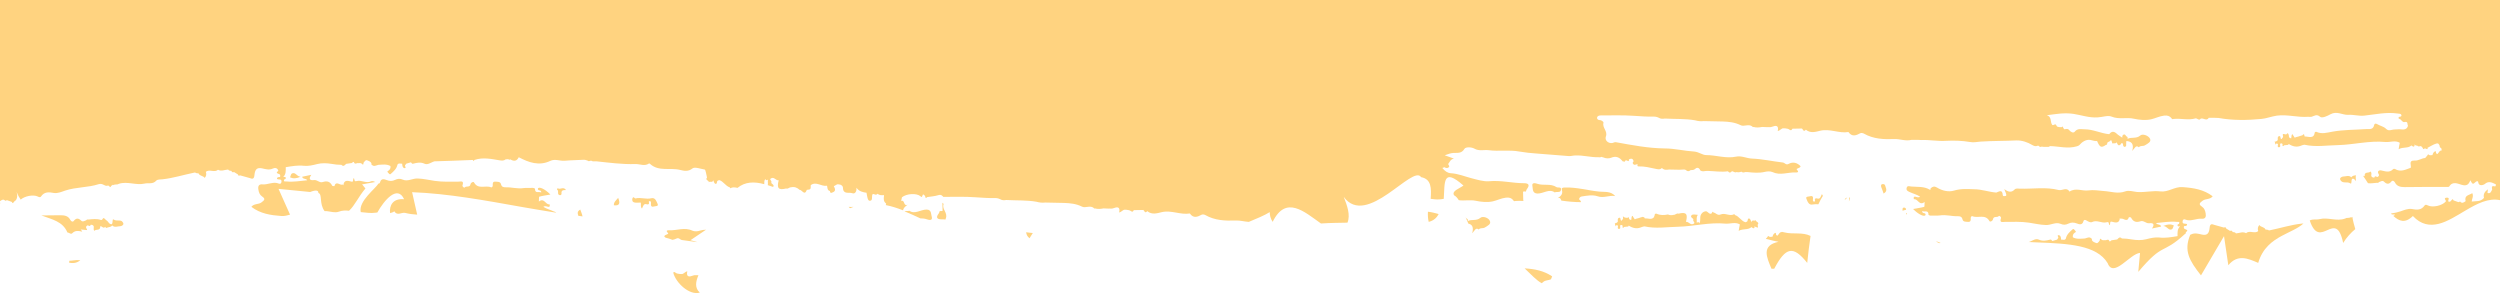 <?xml version="1.0" encoding="utf-8"?>
<!-- Generator: Adobe Illustrator 26.0.2, SVG Export Plug-In . SVG Version: 6.00 Build 0)  -->
<svg version="1.1" id="Layer_1" xmlns="http://www.w3.org/2000/svg" xmlns:xlink="http://www.w3.org/1999/xlink" x="0px" y="0px"
	 viewBox="0 0 1280 150" style="enable-background:new 0 0 1280 150;" xml:space="preserve">
<style type="text/css">
	.st0{fill:#FFD380;}
</style>
<g>
	<path class="st0" d="M527.1,122c0.6-0.9,1.1-1.8,1.7-2.7c-1.1-0.1-2.2-0.2-3.4-0.4C525.5,120,525.9,121,527.1,122z"/>
	<path class="st0" d="M474.4,107.3c-3.1,0-6,2.6-8.8,0.6c-0.9,0.3-1.9,0-2.5,0.3c2.9,1.2,5.6,2.4,8.1,3.6c1.2,0,2.3,0.1,3.4,0.5
		c0.6,0.2,3,1,2.5-1.2C476.6,109.8,477.1,107.3,474.4,107.3z"/>
	<path class="st0" d="M483.1,104.6c0.1-0.2-0.2-0.5-0.6-0.8c0,1.4,0.1,2.8,0.1,4.2c-0.3,0-0.6,0.1-1,0.1c-0.5-0.3-0.5,0-0.6,0.4
		c-0.1,0.2-0.2,0.5-0.3,0.7c-1.5,1.9-1.3,3.1,1.4,3.1c0.7,0,1.4,0,2,0.1c0-0.2,0.1-0.4,0.2-0.7C485.3,108.9,482.2,107.1,483.1,104.6
		z"/>
	<path class="st0" d="M731.5,113.6c2.5-0.6,4.1-2.1,5.1-4c-1.8-0.5-3.6-1-5.5-1.2C731,110.2,731.1,112,731.5,113.6z"/>
	<path class="st0" d="M789.4,145c0.2-0.2,0.5-0.4,0.8-0.7c1.1-0.9,2.6-0.7,3.9-1.3c0.2-0.4,0.4-1,0.6-1.5c-4.3-2.9-9-3.8-14.1-4.1
		C783.9,140.5,786.9,143.8,789.4,145z"/>
	<path class="st0" d="M758,111.5c-2.1,1.8-4.5,0.6-6.5,1.7c0.1-0.6,0.1-1.1-0.6-1.3c-0.2-0.2-0.3-0.4-0.5-0.6c0.5,1,0.9,2.1,1.4,3.2
		c1.9,0.4,2.8,1.7,2,4.8c0,0,0,0,0,0.1c1.3-1.4,1.8-3.1,3.3-1.9c0.8-1,2.1-0.4,3.1-1c1.5-0.9,3.4-1.8,2.6-3.4
		C762.2,111.5,759.2,110.5,758,111.5z"/>
	<path class="st0" d="M434.5,105.9c0.2,0.3,0.5,0.5,0.8,0.7c0.6-0.3,1.1-0.5,1.7-0.7C436.1,106,435.3,106,434.5,105.9z"/>
	<path class="st0" d="M808.5,102.1c0-0.9,0.7-1.4,1.3-1.5c2.7-0.4,5.5-1,8.2-0.1c3.1,1.1,6-0.7,9-0.1c-2.3-2.7-5.5-2-8.2-2.3
		c-5.9-0.6-11.6-2.3-17.6-2.1c-1.5,0-1.8,0.4-1.5,1.3c0.6,2-0.5,3.1-2.2,4.2c1.3-0.6,1.6,0.4,1.9,1.2c3.4,0.5,6.7,0.8,10.1,0.8
		C809.4,103,809.1,102.5,808.5,102.1z"/>
	<path class="st0" d="M799.2,97.3c0.4-1.9-1.5-1-2.3-1.5c-3-2-6.6-0.6-9.8-1.7c-0.6-0.2-3-1-2.5,1.2c0.3,1.3-0.2,3.7,2.6,3.8
		c3.1,0,6-2.6,8.8-0.6C797.3,98,798.9,98.8,799.2,97.3z"/>
	<path class="st0" d="M314.3,105.1c3,0.4,3.3-1.1,2.2-3.8C315.4,102.6,314.2,103.5,314.3,105.1z"/>
	<path class="st0" d="M58.2,112.4c-0.9-0.6-0.2,1.7-1,2.4c-1.4,0.1-1.7-1.4-2.6-1.9c-0.2-0.2-0.4-0.4-0.7-0.6
		c-0.6-0.7-1.1-1-1.5,0.1l-0.2,0c0,0,0,0.2,0,0.2c-0.2,0-0.4,0-0.6,0c-2.1-0.7-4.2-0.4-6.3-0.2c-0.5-0.1-0.9,0-1.2,0.4
		c-0.8,0.2-1.7,1-2.5,0.2c-1.4-1.4-2.6-1.5-3.9,0.2c-0.4,0.5-1.2,0.3-1.7-0.6c-1-2-2.8-2.4-5-2.4c-3.3,0-6.5,0.1-9.8,0.1
		c5.5,2.1,10.9,3,13.3,8.7c0.5,0.1,1,0.3,1.5,0.6c0.2,0.1,0.7,0.1,0.9-0.1c1.6-1.7,3.4-1.3,5.2-0.9c-0.2-0.4-0.5-0.8-0.8-1.1
		c1.1,0.1,2.2,0.2,3.3,0.3c0-0.2-0.1-0.5-0.3-0.8c-0.5-0.7-0.2-1.1,0.3-1.5c0.5-0.5,1.5,1,1.8-0.4l0,0c0.2,0,0.4,0,0.6,0
		c0.2,0.1,0.3,0.1,0.5,0.2c1.2,0.7-0.2,2,0.9,2.9c0,0,0,0,0,0c0.6-1.1,3.1,0.2,2.9-2.3c0.9-0.4,1.5,1.4,2.5,0.3c0,0,0.1-0.1,0.1-0.1
		c0.2,0.6,0.5,0.8,1.1,0.4c0.8-0.3,1.9-0.2,2.4-1.1c1.3,1.3,2.9,0.4,4.3,0.4c0.3,0,2.3-0.6,1.1-2.1
		C61.8,112.2,59.8,113.5,58.2,112.4z"/>
	<path class="st0" d="M278.2,105.9c1-0.7,1.7-0.1,2.5,0c1,0.1,0.8-0.7,0.7-1.3c-2.1,0.4-2.7-3.6-5.5-1.4c0.1-1.2,0-2.4,0.2-2.5
		c1.8-0.5,3.6-0.7,5.7-1.1c-2.8-2.9-6-4.3-6.4-3c-0.1,1.4,1.9,0.3,1.7,2c-1.1-0.8-3.2,0.8-3.2-2c0-0.1-0.7-0.4-1-0.4
		c-1.6,0.1-3.4-0.1-4.8,0.1c-3.2,0.5-6.1-0.5-9.1-0.4c-1.2,0-2.1-0.1-2.5-1.6c-0.3-1.4-1.8-1.2-2.9-1.3c-1.3-0.1-1.4,0.9-1.3,1.9
		c0,0.6-0.4,1.2-0.9,1c-2.8-1.2-6.6,1.3-8.7-2.5c-0.3-0.6-1.6,0-1.8,0.9c-0.3,1.9-2.2,0.7-3,1.7c-0.3,0.3-1.3-0.5-1.1-1.1
		c0.9-2.6-0.9-1.9-2.1-1.9c-4.1,0-8.1,0.2-12.2-0.4c-2.8-0.4-5.6-1.1-8.5-1.2c-2.7-0.2-5.2,1.7-7.7,0.6c-1.5-0.7-2.8-0.5-4,0.1
		c-1.5,0.7-2.7,0.7-4.3,0.1c-1.1-0.4-2.8-1.1-3.4,1.1c-0.2,0.5-0.4,0.8-0.9,0.7c-1.1,2.4-10.3,8.9-9,14.6c2.5,0.2,5.1,0.7,7.6,0.3
		c0.3,0,0.6-0.1,0.9-0.1c3.5-6.3,10.3-14.3,13.7-6.8c-5.8-0.5-7.6,3.2-7.2,7.1c0.7-0.1,1.5-0.4,2.2-0.9c1.5,2.5,3.7,0.4,5.5,0.8
		c2,0.5,4.1,0.8,6.2,0.9L211,98.4c18.5,0.7,37.3,4.2,56.4,7.6c5.8,1,11.6,2,17.4,2.9c-0.4-0.4-1-0.6-1.4-0.7
		C281.8,107.4,279.9,107,278.2,105.9z"/>
	<path class="st0" d="M285.8,96.5c-0.7-0.3-0.6,0.6-0.6,0.6c1.2,0.6-0.2,2.4,1.3,2.8c0.7,0.2,1.1-0.4,1-0.9
		c-0.2-1.6,0.9-1.7,2.3-1.7C288.5,95.4,287,97.1,285.8,96.5z"/>
	<path class="st0" d="M354.5,118.1c-4-1.9-7.9,0-11.9-0.2c-0.5,0-2.1-0.1-0.6,1.4c0.7,0.8-1.7,0.6-1.9,1.8c0.2,0.2,0.4,0.4,0.7,0.6
		c1.2,0.3,2.4,0.6,3.5,1.1c0.6-0.1,1.3-0.3,1.9-0.6c1.4-0.8,2,0.6,3,0.7c2.7,0.3,5.3,0.8,7.9,1.1c-1-0.4-2.2-0.7-3.6-1l8-5.4
		c-1.1,0-2.1,0.2-3.2,0.5C357.2,118.5,355.6,118.6,354.5,118.1z"/>
	<path class="st0" d="M35.5,133.5c0,0.3-0.1,0.7-0.1,1c2.6,0.5,4.4-0.1,5.7-1.3c-0.2,0-0.4,0-0.5,0C38.9,133,37.2,133.5,35.5,133.5z
		"/>
	<path class="st0" d="M333.5,101.5c-2.7,0.7-5.4-0.6-8.1,0.1c-0.5,0.1-1.1-1.4-1.6,0c-0.3,1,0,1.9,1.2,2.1c1,0.2,2,0,3,0
		c0.4,1-0.3,2,0.7,3.1c0.6-1.2,0.8-2.8,2.5-2.2c0.2,0.1,1.1,0.2,1.1-0.6c0-0.4-0.5-1.1,0.5-1c0.6,0.1,0.5,0.6,0.5,1
		c-0.1,1.2,0,2.2,1.6,1.7c0.7-0.2,2.4,0,1.8-1.3C336.1,103.1,335.5,101,333.5,101.5z"/>
	<path class="st0" d="M357.6,140.9c-0.1,0-0.2,0-0.2,0c-0.9,0.1-1.7-0.2-2.6,0.2c-1.8,0.7-3.6,0.9-2.9-2.2c-1.4,0.3-1.9,1.6-3.1,1.4
		c-0.2,0-0.4,0-0.6,0c-0.9-0.1-1.8-0.2-2.5-0.8c-0.5-0.4-0.8-0.2-1,0.1c1.3,5.2,8.3,11.8,13.6,10.2
		C355.6,147.4,356.2,144.2,357.6,140.9z"/>
	<path class="st0" d="M297.1,107.3c-1.8,1-1.3,2.1-1,3.2c0.7,0.1,1.5,0.2,2.2,0.3c0-0.1,0-0.1-0.1-0.2
		C298,109.5,297.5,108.5,297.1,107.3z"/>
	<path class="st0" d="M0,104.6c0.1-0.3,0.1-0.7,0-1.2V104.6z"/>
	<path class="st0" d="M913.7,119c-0.5-0.1-1-0.2-1.4-0.3c0,0,0,0.1,0,0.1c-1.3,0-1.5,1.3-2.3,1.9c-0.2-0.1-0.4-0.3-0.6-0.4
		c-0.1-0.4-0.1-0.7-0.2-1.1c-1.1,0.2-1.4,1.1-1.7,2c-0.4,0-0.8,0.1-1.2,0.1c0,0-0.1-0.1-0.1-0.1l-0.2,0.1c-0.4-0.5-0.8-0.7-1.1,0.1
		c-0.3,0.3-0.5,0.6-0.8,0.9c2.9,0.7,5.2,1.3,6.5,1.5c-8.9,1.9-6.1,7.8-3.6,13.8c0.5,0,0.9,0,1.4,0c5.9-11.2,9.7-12,16.9-3
		c0.5-4.6,1-9.3,1.7-13.8C922.8,118.7,918,120.1,913.7,119z"/>
	<path class="st0" d="M1178.4,114.5c-5.5,0.6-10.8,2.3-16.2,3.4c-0.2,0-0.4,0.1-0.6,0.1c0-0.1-0.1-0.2-0.3-0.3c0,0,0,0,0,0
		c0,0,0,0,0,0c-0.5-0.1-1-0.1-1.4-0.2c-0.5-1.4-2.4-1.1-3.1-2.3c-0.8,0.9-1,1.9-0.6,3.1c-1.8,1.6-4.4-0.6-6.2,1.1c0,0,0,0,0,0
		c-1.7-1-3.4,0-5.2,0.1c-0.4-0.7-1.1-0.6-1.7-0.7c-0.2-0.8-0.7-0.8-1.3-0.6c-0.2-0.1-0.5-0.2-0.7-0.4c-0.4-0.3-0.9-0.6-1.3-0.8
		c-0.1-0.9-0.7-0.6-1.2-0.5c-1.7-0.5-3.3-0.9-5-1.4c-1.7-0.7-2.2-0.2-2.4,2.5c-0.4,2.2-1.5,3-3.8,2.5c-1.8-0.4-3.6-1-5.5-0.1
		c-0.1,0.1-0.3,0.1-0.5,0.2c-3.4,8.2-0.5,13.2,5.5,20.8l11.8-20.1l2.2,14.9c4.8-5.8,10-3.5,15.3-1.2c2.2-7.5,7.1-11.2,12.2-13.9
		c4.1-2.2,8.3-3.8,11-6.3C1179,114.5,1178.7,114.5,1178.4,114.5z"/>
	<path class="st0" d="M1203.8,111.4c-0.2-0.2-0.3-0.3-0.5,0c-0.6,0.1-1.3,0.2-1.9,0.2c-0.2,0.1-0.5,0.2-0.7,0.3
		c-4.3,1.6-8.8-0.8-13.1,0.3c-1.6,0.4-3.5-0.2-5,0.7c5.3,15.9,13.3-6.7,17.1,11.5c1.7-2.8,3.9-5.2,6.2-7.1c-0.6-2.1-1.2-4.3-1.5-6.3
		C1204.2,111.2,1204,111.3,1203.8,111.4z"/>
	<path class="st0" d="M1119.1,118.9c0.9-0.6,1.2-1.1-0.1-1.5c-0.9-0.2-1-0.8-0.8-1.6c0.6-0.2,1.5,0.2,1.6-1
		c-0.8-0.6-2.6,0.3-2.3-1.6c0.3-1.6,1.7-0.6,2.3-0.5c2.6,0.5,4.8-0.9,7.3-0.7c2.1,0.2,2.5-1,2.2-2.7c-0.2-1.4-0.7-2.7-1.9-3.5
		c-2-1.3-1-2,0.3-3c1.5-1.2,3.8-0.5,5.2-2.3c-4.6-3.5-9.8-4.3-15.4-4.7c-4.2-0.3-7.3,2.7-11.4,2.2c-3.9-0.5-7.9,0.6-11.9,0.3
		c-2-0.2-4.2-1-6.1-0.3c-3.7,1.4-7.4,0-11-0.2c-2.6-0.2-5.3-0.7-7.9-0.3c-3.2,0.4-6.5-1.5-9.6,0.6c-1.5-2.5-3.7-0.4-5.5-0.8
		c-6.6-1.7-13.3-0.5-19.9-0.7c-0.9,0-2-0.3-2.7,0.4c-1.5,1.6-3.1,1.5-5.3-0.2c0.5,1.7,1.3,2.5,0.9,3.5c-0.6,0-1.6,0.5-1.7-0.5
		c-0.2-3-1.9-1.7-3.3-1.2c-3.8-0.3-7.5-1.7-11.3-1.7c-3.4-0.1-6.8-0.4-10.4,0.7c-2.7,0.8-6,0.1-8.7-1.6c-1.3-0.8-2.2-0.5-3.2,0.4
		c-0.2,0.2,0.2,1.1-0.5,0.7c-3-1.8-6.3-1.3-9.5-1.6c-0.8-0.1-2-0.6-2.3,0.7c-0.4,1.4,0.9,1.8,1.7,2.2c1.7,0.8,3.6,1.2,5.2,2.3
		c-1,0.7-1.7,0.1-2.5,0c-1-0.1-0.8,0.7-0.7,1.3c2.1-0.4,2.7,3.6,5.5,1.4c-0.1,1.2,0,2.4-0.2,2.5c-1.8,0.5-3.6,0.7-5.7,1.1
		c2.8,2.9,6,4.3,6.4,3c0.1-1.4-1.9-0.3-1.7-2c1.1,0.8,3.2-0.8,3.2,2c0,0.1,0.7,0.4,1,0.4c1.6-0.1,3.4,0.1,4.8-0.1
		c3.2-0.5,6.1,0.5,9.1,0.4c1.2,0,2.1,0.1,2.5,1.6c0.3,1.4,1.8,1.2,2.9,1.3c1.3,0.1,1.4-0.9,1.3-1.9c0-0.6,0.4-1.2,0.9-1
		c2.8,1.2,6.6-1.3,8.7,2.5c0.3,0.6,1.6,0,1.8-0.9c0.3-1.9,2.2-0.7,3-1.7c0.3-0.3,1.3,0.5,1.1,1.1c-0.9,2.6,0.9,1.9,2.1,1.9
		c4.1,0,8.1-0.2,12.2,0.4c2.8,0.4,5.6,1.1,8.5,1.2c2.7,0.2,5.2-1.7,7.7-0.6c1.5,0.7,2.8,0.5,4-0.1c1.5-0.7,2.7-0.7,4.3-0.1
		c1.1,0.4,2.8,1.1,3.4-1.1c0.2-0.8,0.8-0.9,1.6-0.4c0.8,0.5,2.1,1.2,2.8,0.8c2.6-1.3,5,0.8,7.5,0.1c0.5-0.1,1-0.3,1.1,0.5
		c0.2,1.5,0.7,1,0.7,0c0-0.8,0.3-0.9,0.8-0.8c1.9,0.5,3.9,1.1,4.2-1.9c0.1,0.2,0.3,0.5,0.4,0.4c1.3-0.6,3.3,2.2,4.2-0.8
		c0,0,1,0,1.1,0.2c1.1,2.2,2.7,2.6,4.8,1.9c1.7-0.6,2.8,1.2,4.5,1c2.2-0.3,2.9,0.6,1.4,2.7c1.8-0.4,3.3-0.7,4.7-1
		c-0.3-1.4-2-0.7-2.6-1.8c3.6-0.3,7.1-1,10.6-0.6c0.7,0.1,1.8-0.4,1.1,1.1c-0.5,0-0.8,0.3-0.7,0.8c0.2,0.7,0.8,0.3,1.3,0.4l0,0
		c-1.5,1.4-1.3,3.2-1.3,5c-3.1,0.5-6.2,1.1-9.4,0.7c-2.2-0.2-4.4,0.3-6.7,0.9c-2.3,0.6-4.9,0.5-7.3,0.1c-1.7-0.3-3.4-0.5-5.1-0.5
		c-1.1-1.1-1.7-0.2-2.4,0.5c-0.9,0.1-1.8,0.3-2.7,0.4c-0.5-0.1-0.7,0.9-1.3,0.5c-0.4-1.2-1.1-0.7-1.8-0.5c-0.8-0.2-1.6,0.4-2.4-0.5
		c-0.8-0.8-0.6,0.4-0.8,0.8c-0.2,0.2-0.4,0.4-0.5,0.6c-0.2,0.2-0.5,0.4-0.7,0.6c-0.1-0.1-0.3-0.1-0.4,0c-0.9-0.4-1.9-0.6-2.4-1.6
		c0-0.2,0.1-0.4,0.1-0.5c0-0.1-0.1-0.2-0.2-0.2c-1.1-1.2-2.2-0.4-3.4-0.1c-2.1,0.1-4.2,0.5-6.2-0.6c-0.2-1,0.2-1.8,0.9-2.3
		c0.4-0.3,1-0.4,0.4-1c-0.4-0.4-0.9-1.3-1.4-0.8c-1.5,1.3-3.1,2.7-3.5,4.8c-0.6,1-1.6,0.4-2.4,0.5c0-0.3-0.1-0.6-0.1-0.9
		c-0.1-0.8-0.6-1.5-1.3-1.4c-1,0.2,0.4,1.1-0.2,1.6c-0.2,0.2-0.3,0.5-0.5,0.7c-0.8,0.2-1.6,0.5-2.4,0.7c-0.4-0.3-0.5-1-1.2-0.7
		c-1.9,0.5-3.7,0.9-5.7,0c-1.5-0.7-2.9,0.3-4.3,0.9c-0.3,0.1-0.5,0.2-0.8,0.3c-0.2,0-0.4,0-0.6,0c1.5,0.1,3,0.1,4.5,0.2
		c16.5,0.6,30.8,1.4,36.4,10.6c3,8,11.5-4.9,16.6-5.2l-0.9,9.7c13.2-15.6,11.9-8.4,23.9-19.4
		C1119.3,119.5,1119.2,119.2,1119.1,118.9z"/>
	<path class="st0" d="M1112,117.4c0.5-0.2,0.7-1.3,1-2c-1.6-0.7-3.1-0.7-5.4,0.3C1109.8,115.9,1110.2,118.2,1112,117.4z"/>
	<path class="st0" d="M1203.9,90.8c-1.3-1.3-2.9-0.4-4.3-0.4c-0.3,0-2.3,0.6-1.1,2.1c1.2,1.6,3.3,0.3,4.9,1.4c0.9,0.6,0.2-1.7,1-2.4
		c1-0.1,1.4,0.7,1.9,1.3l-0.1-0.7c-0.1-1-0.1-1.8,0-2.4C1205.4,89.9,1204.4,89.9,1203.9,90.8z"/>
	<path class="st0" d="M827.1,114.2c0,0-0.1-0.1-0.1-0.1c0,0.1,0,0.2,0,0.3C827,114.3,827.1,114.3,827.1,114.2z"/>
	<path class="st0" d="M1164.4,72.5c0,0.1,0,0.2,0,0.3c0.1-0.1,0.1-0.1,0.2-0.2C1164.5,72.6,1164.5,72.5,1164.4,72.5z"/>
	<path class="st0" d="M0,0v59.4V103c0.9-0.6,1.7-1.3,2.7-0.2c0.3-0.1,0.6-0.2,0.9-0.3c0.8,0.3,1.6,0.6,2.5,0.9l0,0
		c0.1,0.4,0.3,0.6,0.4,0.6c0.2-0.1,0.3-0.2,0.5-0.4c0.1-0.1,0.1-0.2,0.2-0.3l0.1-0.1c0.2-0.2,0.3-0.4,0.5-0.5c0,0,0.2-0.1,0.2-0.1
		c0,0,0,0,0.1,0c0.7-1.1,1-2.4,0.4-4.3c0.6,1.5,1.3,2.8,2.1,3.9c2-1.8,6.4-2.7,8.7-1.6c0.6,0.3,1.3,0.6,1.7,0c1.7-2.5,4-2.3,6.6-1.8
		c1.9,0.3,4-0.6,5.7-1.2c5.7-1.9,11.7-1.5,17.2-3.3c2.3-0.7,3.1,1.4,4.8,0.7c0.2,0.1,0.4,0.1,0.6,0.2l0,0c0.3,0.8,0.7,0.8,1,0
		c0.3-0.2,0.6-0.4,0.9-0.6c0.2,0.2,0.3,0.3,0.5,0c0.6-0.1,1.3-0.2,1.9-0.2c0.2-0.1,0.5-0.2,0.7-0.3C65.2,92.7,69.7,95,74,94
		c2-0.5,4.2,0.5,6-1.5c0.6-0.7,2.1-0.6,3.2-0.7c5.5-0.6,10.8-2.3,16.2-3.4c0.2,0,0.4-0.1,0.6-0.1c0,0.1,0.1,0.2,0.3,0.3c0,0,0,0,0,0
		c0,0,0,0,0,0c0.5,0.1,1,0.1,1.4,0.2c0.5,1.4,2.4,1.1,3.1,2.3c0.8-0.9,1-1.9,0.6-3.1c1.8-1.6,4.4,0.6,6.2-1.1c0,0,0,0,0,0
		c1.7,1,3.4,0,5.2-0.1c0.4,0.7,1.1,0.6,1.7,0.7c0.2,0.8,0.7,0.8,1.3,0.6c0.2,0.1,0.5,0.2,0.7,0.4c0.4,0.3,0.9,0.6,1.3,0.8
		c0.1,0.9,0.7,0.6,1.2,0.5c1.7,0.5,3.3,0.9,5,1.4c1.7,0.7,2.2,0.2,2.4-2.5c0.4-2.2,1.5-3,3.8-2.5c1.8,0.4,3.6,1,5.5,0.1
		c0.8-0.4,2.4-0.6,2.8,1.2c-0.9,0.6-1.2,1.1,0.1,1.5c0.9,0.2,1,0.8,0.8,1.6c-0.6,0.2-1.5-0.2-1.6,1c0.8,0.6,2.6-0.3,2.3,1.6
		c-0.3,1.6-1.7,0.6-2.3,0.5c-2.6-0.5-4.8,0.9-7.3,0.7c-2.1-0.2-2.5,1-2.2,2.7c0.2,1.4,0.7,2.7,1.9,3.5c2,1.3,1,2-0.3,3
		c-1.5,1.2-3.8,0.5-5.2,2.3c4.6,3.5,9.8,4.3,15.4,4.7c1.6,0.1,3-0.3,4.4-0.7l-5.9-13.2l16.2,1.6c3.3-1.3,4.3-0.7,4.2,0.5
		c2.2,0.6,0.3,5.5,3.2,9.3c0.4,0,0.7,0,1.1,0c2,0.2,4.2,1,6.1,0.3c1.8-0.7,3.6-0.7,5.3-0.5c3-2.7,4.8-7.2,8.4-11.4l-1.7-2.1l6.7-1.2
		c-0.7-0.4-1.5-0.6-2-0.4c-2.6,1.3-5-0.8-7.5-0.1c-0.5,0.1-1,0.3-1.1-0.5c-0.2-1.5-0.7-1-0.7,0c0,0.8-0.3,0.9-0.8,0.8
		c-1.9-0.5-3.9-1.1-4.2,1.9c-0.1-0.2-0.3-0.5-0.4-0.4c-1.3,0.6-3.3-2.2-4.2,0.8c0,0-1,0-1.1-0.2c-1.1-2.2-2.7-2.6-4.8-1.9
		c-1.7,0.6-2.8-1.2-4.5-1c-2.2,0.3-2.9-0.6-1.4-2.7c-1.8,0.4-3.3,0.7-4.7,1c0.3,1.4,2,0.7,2.6,1.8c-3.6,0.3-7.1,1-10.6,0.6
		c-0.7-0.1-1.8,0.4-1.1-1.1c0.5,0,0.8-0.3,0.7-0.8c-0.2-0.7-0.8-0.3-1.3-0.4l0,0c1.5-1.4,1.3-3.2,1.3-5c3.1-0.5,6.2-1.1,9.4-0.7
		c2.2,0.2,4.4-0.3,6.7-0.9c2.3-0.6,4.9-0.5,7.3-0.1c1.7,0.3,3.4,0.5,5.1,0.5c1.1,1.1,1.7,0.2,2.4-0.5c0.9-0.1,1.8-0.3,2.7-0.4
		c0.5,0.1,0.7-0.9,1.3-0.5c0.4,1.2,1.1,0.7,1.8,0.5c0.8,0.2,1.6-0.4,2.4,0.5c0.8,0.8,0.6-0.4,0.8-0.8c0.2-0.2,0.4-0.4,0.5-0.6
		c0.2-0.2,0.5-0.4,0.7-0.6c0.1,0.1,0.3,0.1,0.4,0c0.9,0.4,1.9,0.6,2.4,1.6c0,0.2-0.1,0.4-0.1,0.5c0,0.1,0.1,0.2,0.2,0.2
		c1.1,1.2,2.2,0.4,3.4,0.1c2.1-0.1,4.2-0.5,6.2,0.6c0.2,1-0.2,1.8-0.9,2.3c-0.4,0.3-1,0.4-0.4,1c0.4,0.4,0.9,1.3,1.4,0.8
		c1.5-1.3,3.1-2.7,3.5-4.8c0.6-1,1.6-0.4,2.4-0.5c0,0.3,0.1,0.6,0.1,0.9c0.1,0.8,0.6,1.5,1.3,1.4c1-0.2-0.4-1.1,0.2-1.6
		c0.2-0.2,0.3-0.5,0.5-0.7c0.8-0.2,1.6-0.5,2.4-0.7c0.4,0.3,0.5,1,1.2,0.7c1.9-0.5,3.7-0.9,5.7,0c1.5,0.7,2.9-0.3,4.3-0.9
		c0.3-0.1,0.5-0.2,0.8-0.3c6.6-0.2,13.1-0.4,19.7-0.7c0.2,0.6,0.5,0.7,0.8,0c4.4-1.5,8.7-0.5,13,0.2c1.2,0.2,2.1,0.2,3-0.5
		c0.4,0,0.8-0.1,1.2-0.1c0.4,0.2,0.8,0.4,1.2,0.1c1.8,1.1,3.3,1,4.3-1.1c5.1,2.7,10.4,4.6,16.1,1.9c2.5-1.2,4.9,0.1,7.4-0.1
		c3.3-0.3,6.6-0.3,9.9-0.5c0.7,0,1.4,0.3,2,0.5c0.6,0.6,1.2-0.2,1.8,0c0,0,0,0,0,0c0.2,0.1,0.5,0.2,0.7,0.3c0.2,0,0.4,0,0.6,0
		c0.4,0,0.9,0,1.3,0c6.6,0.7,13.2,1.6,19.9,1.4c2.3-0.1,4.7,1.3,7-0.3c0.1-0.1,0.4,0.1,0.5,0.2c4.5,4.1,10.3,1.8,15.4,3.1
		c2,0.5,4.2,1,6.4-0.8c1.2-0.9,4.1,0.3,6.2,0.6c0.5,0.1,0.8,2.6,1.2,4.1c-1.2,1.4,1.1,1.4,0.9,2.4c0.6-0.7,2.1,0.5,2.2-1.1
		c0.4,0.7,0.6,1.7,1.1,1.9c1.2,0.3,0.6-1.3,1.3-1.6c0.2-0.1,0.4-0.2,0.7-0.3c2.2,0.6,3.2,3,5.4,3.7c0.1,0,0.2,0.3,0.3,0.5
		c1.2-0.7,2.4-0.5,3.7-0.2c3.9-3.2,8.6-3.3,13.7-1.9c0-0.9-0.1-1.9,0.6-2.7c0.2,1.1,0.8,0.5,1.3,0.4c-0.2,0.9,0.1,1.9-0.1,2.8
		c0.9,0.3,1.8,0.6,2.7,0.9c0,0,0.1,0,0.1-0.1c0.8-1-1.2-1.6-1-2.1c0.4-0.9-0.7-1.2-0.5-1.9c1.8-1.6,2.8,1,4.3,0.7
		c-1.1,4.1-0.1,5.2,3.8,4.2c1,0.4,1.6-0.7,2.5-0.6c1.7-0.4,3.1,0.1,4.4,1.3c1.2-0.1,2.5,3.3,3.7,0c2-0.2,2-0.2,2-2.4
		c2.8-2.1,5.4,0.8,8.2,0.3c0.5-0.1-0.1,2.4,1.6,2.7c0.1,1,0.5,1.2,1.4,0.7c1.9-0.7,1.2-2,0.6-3.2c0.9-0.2,1.4-1.2,2.5-0.9
		c1.2,0,2.2,0.8,2.2,1.8c0.1,3.5,3.1,2.1,4.7,2.7c1.5,0.6,2.4-0.9,2.2-2.8c1.4,2,3.3,2.3,5.2,2.6c0,0.1,0,0.2,0,0.3
		c0.3,1.4,0.5,3.7,1.5,3.8c2.1,0.1,0.7-2.5,1.7-3.5c0.8,0,1.6,0.9,2.4-0.1c0.9,0.8,2,0.8,3.2,0.7c0.1,0.1,0.2,0.2,0.1,0.4
		c-0.2,1.5-0.3,2.9,1.1,3.9c0,0.3-0.1,0.6-0.2,0.8c3.1,0.6,6.1,1.6,8.9,2.7c0.1-1.2,1.1-2,2.3-2.9c-2.3,1-1.3-2.7-3.3-1.9
		c0.1-0.6,0.3-1.3,0.4-1.9c2.4-1.9,7.3-2.2,9.4-0.6c1.3,1.6,0.8-1.5,1.8-0.7l0,0c0.2,0.2,0.4,0.4,0.6,0.6c0.1,0.2,0.1,0.4,0.2,0.6
		c0.3,1.2,0.7-0.1,1,0c1.9-0.3,3.8-0.4,5.7-1c1.2-0.4,1.7,0.1,2.4,0.8c0,0,0,0,0,0.1c5.5,0,11.1-0.2,16.5,0.2
		c3.4,0.2,6.7,0.5,10.1,0.4c1,0,1.8,0.2,2.6,0.6c1,0.6,2,0.6,3.1,0.4c5.2,0.3,10.4,0,15.5,0.9c1.4,0.4,2.9,0.6,4.4,0.4
		c3.2,0.1,6.4,0.1,9.6,0.2c3.2,0.1,6.3,0.4,9.3,1.9c1.7,0.9,4-0.8,5.9,0.6c0.2,0.3,0.4,0.5,0.7,0.3c1.4,0.4,2.9,0.3,4.4,0
		c0.8,0,1.7,0.1,2.5,0.1c0.9-0.1,1.7,0.2,2.6-0.2c1.8-0.7,3.6-0.9,2.9,2.2c1.4-0.3,1.9-1.6,3.1-1.4c0.2,0,0.4,0,0.6,0
		c0.9,0.1,1.8,0.2,2.5,0.8c0.8,0.5,1-0.1,1.3-0.6c1.6,0,3.2-0.1,4.9-0.1c0.6,0.5,0.8,2,2,0.6c2.4,2,5,1.1,7.5,0.5
		c4.9-1.1,9.5,1.5,14.3,0.7c1.8,2.6,3.9,1.8,6.1,0.6c0.4-0.2,1.3-0.1,1.8,0.2c4.9,2.8,10.2,3,15.6,2.8c2.3-0.1,4.5,0.6,6.7,0.7
		c4.1-1.7,8-3.3,10.7-5c0,1.6,0.4,3.3,1.5,5c6.8-13.9,16.3-5.1,24.7,0.8c0.2,0,0.3,0,0.5,0c4.4-0.3,8.8-0.3,13.1-0.4
		c1.6-3.9-0.1-8.6-1.9-13.2c11.7,16.1,35.4-16.9,39.6-10.1c5.3,1,5.3,5.7,4.9,11.1c1.5,0.2,2.9,0.4,4.4,0.3c0.7,0,1.5-0.2,2.3-0.3
		c0.6-8.3-0.7-16.3,10.1-6.8c-2.2,1.6-6.2,2.8-4.8,5c0.8,0.4,1.6,1.2,2.4,2.5c2.9,0.4,5.8-0.3,8.7,0.3c2.8,0.6,5.9,0.9,8.7,0.3
		c2.2-0.5,4.3-1.6,6.7-1.9c1.9-0.2,2.8,0.2,3.8,1.3c0.2,0.7,0.6,0.5,1.1,0.4c1.4-0.1,2.7-0.1,4.1,0c0-0.1,0-0.3-0.1-0.4
		c0-1.5-0.1-2.9-0.1-4.4c0.3,0,0.6-0.1,1-0.1c0.5,0.3,0.5,0,0.6-0.4c0.1-0.2,0.2-0.5,0.3-0.7c1.5-1.9,1.3-3.1-1.4-3.1
		c-6,0-11.8-1.6-18-1c-2.8,0.2-6-0.8-9.1-1.6c-3.4-0.9-6.7-2.3-10.3-2.5c-1.8-0.1-3-1.1-4.1-2.3c-0.7-0.7,0.5-0.5,0.7-0.8
		c0.7,0.4,1.4,0.7,2.2,0.1c0.8-0.7-0.3-1.2-0.2-1.8c0.8-0.9,1-2.3,2.9-2.7c-1.7-0.6-2.9-1-4.7-1.7c1.9-0.7,3.1-1.1,4.5-1.2
		c2.1-0.1,4.1,0.4,5.6-2.1c0.7-1.1,3.7-0.9,5.1-0.1c2.4,1.4,4.9,0.5,7.3,0.8c5.2,0.7,10.5-0.3,15.8,0.7c2.8,0.5,5.8,0.8,8.7,1
		c5.5,0.4,10.9,0.9,16.4,1.3c1.3,0.1,2.3-0.3,3.4-0.3c4-0.2,7.9,1,11.9,0.9c0.5,0,1,0.2,1.4-0.2c0.4,0.1,0.7,0.2,1.1,0.3
		c1.3,0.6,2.9,0.6,3.9,0.2c2.6-1.1,4.4-0.3,6,1.8c0.4-0.1,1.2,0.7,1.3-0.4c0.3,0,0.5-0.1,0.8-0.1c0.8,0.6,1.2,0.6,1.1-0.5
		c1.2-0.6,2.1-0.5,2.4,1c-0.2,0.3-0.4,0.5-0.5,0.8c0.5,1.5,1.6,0.9,2.5,0.6c0.1,0.4-0.4,1.2,0.6,1.2c2.9-0.1,5.7,0.6,8.5,1.2
		c1,0.2,2.4,0.7,3.4-0.4c1,1.1,2.3,1,3.6,0.8c1.7,0,3.3,0.1,5,0.1c0.2,0,0.4,0,0.6,0c0.6,0,1.2-0.1,1.8-0.1c0.2,0,0.4,0,0.6,0
		c0.2,0.1,0.4,0.1,0.6,0.2c0.8,0.8,1.6,0.9,2.5,0.1c0.8,0,1.6,0,2.3-0.6c0.9-0.9,1.8-0.7,2.5,0.3c0,0,0,0,0,0l-0.1,0.2
		c0,0,0.1,0.1,0.1,0.1c1.2,1.1,2.6,0.3,3.9,0.4c3.5,0.1,7,0.7,10.4,0.2c0.7,0.9,1.4,0.8,2,0c0.8-0.1,1.4,0.9,2.4,0.4
		c0.9,0.2,1.7,0.1,2.5-0.2c0.6,0.5,1.2,0.5,1.9,0.2c0.4,0,0.8,0,1.2,0c3,0.3,5.9,0.6,8.9-0.1c1.2-0.3,2.8-0.4,3.9,0.1
		c4,1.9,7.9,0,11.9,0.2c0.5,0,2.1,0.1,0.6-1.4c-0.7-0.8,1.7-0.6,1.9-1.8c-1.7-1.8-3.9-2.4-6.1-1.2c-1.4,0.8-2-0.6-3-0.7
		c-5.3-0.6-10.5-1.8-15.7-2c-2.8-0.1-5.5-1.6-8.2-1c-5.2,1.1-10.2-0.8-15.4-0.8c-1.8,0-3.7-1.6-6-1.8c-5.1-0.3-10.1-1.6-15.2-1.6
		c-8.5-0.1-16.7-1.7-25-3.2c-0.6-0.1-1.2,0.3-1.7,0.4c-2.1,0.4-4.1-1.3-3.4-3.3c1.1-2.8-2-4.5-1.2-7.1c0.1-0.3-0.9-1.3-1.9-1.3
		c-0.7,0-1.5-0.4-1.4-1.3c0.2-0.9,1.1-1.1,1.9-1.1c5.7,0,11.3-0.2,17,0.2c3.4,0.2,6.7,0.5,10.1,0.4c1,0,1.8,0.2,2.6,0.6
		c1,0.6,2,0.6,3.1,0.4c5.2,0.3,10.4,0,15.5,0.9c1.4,0.4,2.9,0.6,4.4,0.4c3.2,0.1,6.4,0.1,9.6,0.2c3.2,0.1,6.3,0.4,9.3,1.9
		c1.7,0.9,4-0.8,5.9,0.6c0.2,0.3,0.4,0.5,0.7,0.3c1.4,0.4,2.9,0.3,4.4,0c0.8,0,1.7,0.1,2.5,0.1c0.9-0.1,1.7,0.2,2.6-0.2
		c1.8-0.7,3.6-0.9,2.9,2.2c1.4-0.3,1.9-1.6,3.1-1.4c0.2,0,0.4,0,0.6,0c0.9,0.1,1.8,0.2,2.5,0.8c0.8,0.5,1-0.1,1.3-0.6
		c1.6,0,3.2-0.1,4.9-0.1c0.6,0.5,0.8,2,2,0.6c2.4,2,5,1.1,7.5,0.5c4.9-1.1,9.5,1.5,14.3,0.7c1.8,2.6,3.9,1.8,6.1,0.6
		c0.4-0.2,1.3-0.1,1.8,0.2c4.9,2.8,10.2,3,15.6,2.8c3-0.1,5.8,1.2,8.8,0.4c0.4,0,0.8,0,1.3,0c0.6,0,1.2,0,1.8,0
		c0.6,0,1.3,0.1,1.9,0.1c4.2-0.2,8.4,0.7,12.7,0.4c4-0.2,8.2-0.1,12.2,0.6c2,0.4,3.6-0.1,5.4-0.2c6.1-0.4,12.3-0.3,18.4-0.6
		c2.7-0.1,5.8,0.9,8.2,2.4c1.1,0.6,1.8,0.7,2.7,0.3c0.2,0,0.5,0.1,0.7,0.1c0,0,0,0,0,0c0.2,0.8,0.7,0.5,1.2,0.4c0.4,0,0.8,0,1.2,0.1
		c0.2,0,0.4,0,0.7,0c0.6,0,1.2,0,1.8,0c0.2-0.1,0.5-0.2,0.7-0.4c4.6,0.1,9.1,1.5,13.8,0.1c0.9-0.3,1.2-0.5,1.8-1.2
		c1.4-1.5,3.6-2.6,5.7-1.9c1,0.3,1.9,0.5,2.8,0.4c1.4,3.3,2.2,3.6,4.5,2c0.7,0,0.7-0.5,0.7-1c0.4-0.8,1.6-0.6,1.8-1.5
		c0.6,0.2,0.4,0.8,0.7,1.2c-0.1,0.4,0,0.6,0.5,0.5c0.4,0,0.8,0,1.3-0.1c0.2-0.1,0.4-0.3,0.6-0.4c0.6,2,1.5,1.9,2.5,0.3
		c0.2,0.1,0.4,0.2,0.6,0.3c0,0.2,0.1,0.4,0.1,0.6c0,0.7,0.4,1.1,0.9,1.1c0.3,0,0.9-0.5,0.7-1.1c0-0.6,0-1.3,0.1-1.9
		c2.6,0.2,4,1.4,3,5.1c1.4-1.5,1.8-3.2,3.4-1.9c0.8-1,2.1-0.4,3.1-1c1.5-0.9,3.4-1.8,2.6-3.4c-0.8-1.6-3.8-2.7-5-1.6
		c-2.1,1.8-4.5,0.6-6.5,1.7c0.1-0.6,0.1-1.1-0.6-1.3c-0.4-0.4-0.6-1.2-1.4-0.9c-0.7,0.3-0.7,0.9-0.7,1.6c-0.7-0.5-1.5-1-2.2-1.5
		c-1.4-1.3-2.8-2.5-4.5-0.3c-4.3-0.4-8.2-2.5-12.6-2.5c-1.7,0-3.6-0.6-5,1.2c-0.8,1-2.2,0-2.7-0.6c-0.9-1.2-1.8-0.7-2.7-0.6
		c-0.2-0.2-0.4-0.5-0.5-0.7c-0.1-0.3-0.2-0.5-0.3-0.8c-0.1,0.1-0.2,0.2-0.4,0.4c-0.4,0-0.9,0-1.3,0c-0.5-0.2-1.2,0-1.5-0.8
		c-0.5-1.5-1.6,0.3-2.2-0.4c-1.1-1.5-0.1-4.1-2.7-4.9c4.6-0.6,8.8-1.4,13.6-0.7c4,0.6,8,2.1,12.4,1.8c2.4-0.1,5.3-1.2,7.1-0.4
		c3.9,1.6,7.7,0.2,11.5,1.1c2.8,0.6,5.9,0.9,8.7,0.3c2.2-0.5,4.3-1.6,6.7-1.9c1.9-0.2,2.8,0.2,3.8,1.3c0.2,0.7,0.6,0.5,1.1,0.4
		c3.7-0.4,7.5,0.8,11.3-0.3c0.3-0.1,0.7,0.3,1.1,0.4c0.5,0.3,1,0.4,1.4-0.2c1.3-0.7,3.1,1.5,4.2-0.5c0.4,0,0.8,0,1.3,0
		c0.4,0,0.8,0,1.2,0c0.8,0,1.7,0.1,2.5,0.1c7.3,1.3,14.7,1.2,21.9,0.5c2.5-0.2,5.2-1.3,8-1.7c5.4-0.7,10.6,1,15.9,0.6
		c0.6,0,1.2,0.1,1.8,0c1.4-0.4,2.6-1.6,4.4,0c1,0.9,3.9-0.5,5.3-1.3c3.3-1.8,6,0.4,9,0.3c2.8-0.2,5.4,0.7,8.3,0.4
		c5.6-0.6,11.2-1.9,16.9-1.1c0.8,0.1,1.9,0,2.1,0.8c0.3,1-1,0.7-1.3,1.1c-0.6,0.7,0.4,0.9,0.8,1.1c0.6,0.6,1.3,1.6,2.1,1.4
		c2-0.5,1.3,1.2,1.8,1.9c-0.8,2.8-3.4,1.6-5,1.8c-1,0.1-2.2,0-3.3,0.3c-0.9,0.2-1.9,0.5-3-0.6c-1.2-1.2-3.2-1.5-4.6-2.4
		c-0.8-0.5-1.3,0-1.4,0.4c-0.5,2.7-2.5,2.1-4.3,2.2c-5.7,0.4-11.4,0.3-17,1.3c-2.9,0.5-5.5,1.4-8.3,0.1c-0.2-0.1-0.8,0.1-0.8,0.2
		c-0.5,3.7-3.2,2.1-5.2,2.2c-0.3-0.4,0-2-1.2-0.6c-0.5,0.1-0.9,0.2-1.4,0.4c-0.2,0.1-0.4,0.1-0.6,0.2c-0.4,0.1-0.8,0.2-1.2,0.3
		c-0.2,0.1-0.5,0.2-0.7,0.3c-0.3-0.4-0.5-0.8-0.8-1.2c-0.3-0.8-0.6-0.7-0.8,0c-0.1,0.5-0.1,1-0.2,1.5c-0.9,0-1.2-0.5-1.2-1.3
		c0-0.6-0.6-1.8-1-1c-0.5,1.1-2.7-1.1-2,1.2c0.2,0.8-0.6,1-0.7,1.5l0,0c-1,0-0.2-1.8-1.3-1.5c-1,0.3-0.6,1.3-0.7,2.1
		c-0.5,0.3-0.8,0.8-1.5,0.7c0.1,0.6,0.2,1.2,0.4,1.7c0-0.8,0.5-0.8,1.2-0.5c0.1,0.6-0.5,1.7,0.5,1.7c1,0,0.6-1,0.6-1.7
		c0,0,0-0.1,0-0.1c0.5-0.2,0.9-0.4,1.3,0.2c-0.1,0.2-0.1,0.4,0,0.5c0,0.1-0.1,0.4-0.1,0.4c0.4,0.2,0.7,0.1,0.8-0.3
		c0.6-0.1,1.2-0.1,1.8-0.2c0.4,0.1,0.5-0.2,0.6-0.5c2,1.3,4.1,1.8,6.3,0.9c0.2-0.1,0.4-0.2,0.5-0.2c0.2-0.1,0.4-0.1,0.7-0.2
		c0.2,0,0.4-0.1,0.6-0.1c5.7,1.3,11.4,0.3,17.1,0.2c8.1-0.2,16.2-2.4,24.3-1.6c2.5,0.2,5.1-1,7.4,0.4c-0.2,1-0.4,1.9-0.6,3.3
		c2.3-1.3,4.7-0.3,6.5-1.9c0,0,0,0,0,0l0.1,0c0,0,0,0,0,0c0.9,0.8,1.6,0.9,1.6-0.6l0.1,0.1c0.2,0.6,0.8,0.5,1.3,0.6
		c0.6,0.8,1.4,0,2,0.3c0.3,0.3,0.5,0.6,0.8,0.9c0,0.8,0.3,0.6,0.7,0.3c0.2,0,0.5,0,0.7-0.1c0.4,0.3,0.8,0.5,1.3,0.2
		c-0.2-0.1-0.4-0.2-0.5-0.4c1.6-0.8,3-1.8,4.7-2.3c1.2-0.3,1.3,0.4,1.7,1.1c0,0.6,0.1,1,0.8,1.2c0.1,0.4,0.2,0.8,0.3,1.2
		c-1.3,0-1.5,1.3-2.3,1.9c-0.2-0.1-0.4-0.3-0.6-0.4c-0.1-0.4-0.1-0.7-0.2-1.1c-1.1,0.2-1.4,1.1-1.7,2c-0.4,0-0.8,0.1-1.2,0.1
		l-0.1-0.1l-0.2,0.1c-0.4-0.5-0.8-0.7-1.1,0.1c-0.4,0.4-0.7,0.8-1.1,1.3c-1.9,0.1-3.5,1.5-5.5,1.3c-3.2-0.1-1.5,2.4-1.9,3.7
		c-2.6,0.9-5.2,2.4-8.1,0.6c-0.2-0.1-0.7-0.1-0.9,0.1c-2,2.1-4.2,1-6.4,0.6c-0.8-0.1-1.9,0.5-1.1,1.8c0.5,0.7,0.2,1.1-0.3,1.5
		c-0.5,0.5-1.5-1-1.8,0.4l0,0c-0.2,0-0.4,0-0.6,0c-0.2-0.1-0.3-0.1-0.5-0.2c-1.2-0.7,0.3-2-1-2.9c-0.6,1.1-3.1-0.2-2.9,2.3
		c-0.3,0.2-0.6,0-0.9-0.2c0.8,1,1.6,2.4,2.6,3.9c1.5,0.2,3-0.1,4.5-0.2c0.5,0.1,0.9,0,1.2-0.4c0.8-0.2,1.7-1,2.5-0.2
		c1.4,1.4,2.6,1.5,3.9-0.2c0.4-0.5,1.2-0.3,1.7,0.6c1,2,2.8,2.4,5,2.4c7.1-0.1,14.2-0.1,21.3-0.1c0.5,0,1.3,0.1,1.5-0.2
		c1.7-2.9,4.5-1.4,6.3-0.9c2.6,0.8,3.7-0.1,4.5-2.3c1.2,2.2,1.3,2.2,2.8,0.8c0.5-0.5,1.2-0.3,1.2-0.1c0.2,2.8,2.9,1.6,3.3,1.3
		c2.1-1.9,3.9-0.8,5.8,0.1c-0.1,0.4,0.1,1.2-0.7,1c-1.7-0.4-1.4,0.6-1.2,1.6c-0.5,1-0.8,2.3-2.4,1.8c0.1-0.6,0.1-1.2,0.2-1.9
		c-1.6,1.2-2.5,2.5-2,4.4c-1.7,2.1-4.1,1.6-6.3,1.9c0.1-1.4,1.1-2.7,0.3-4.3c-1.6,1.1-4.2,1-3.4,4.1c-0.9,0.6-1.8,1.4-2.8,0.2
		c-0.3,0.1-0.6,0.2-0.9,0.3c-0.8-0.3-1.6-0.6-2.5-0.9l0,0c-0.4-1.1-0.7-0.4-1.1,0l-0.1,0.1c-0.2,0.2-0.3,0.4-0.5,0.5
		c0,0-0.2,0.1-0.2,0.1c-0.2,0-0.5-0.1-0.7-0.1l0,0c-0.5-0.6,1.1-2.1-0.9-2c-2.1,0.2,0.1,1.5-0.5,2c-1.8,2.1-6.7,3.2-9.1,2
		c-0.6-0.3-1.3-0.6-1.7,0c-1.7,2.5-4,2.3-6.6,1.8c-1.9-0.3-4,0.6-5.7,1.2c-1.6,0.5-3.2,0.9-4.9,1.1c0.1,0.2,0.3,0.3,0.4,0.5
		c0.6,0,1.3,0,1.7,0.1c-0.3,0.3-0.6,0.6-1,0.6c3,2.7,6,4.1,10.1,0.1c4.2,4.5,8.7,5.1,13.2,4c4.5-1.1,9.1-4.1,13.7-6.8
		c5.9-3.5,11.8-6.6,17.8-5.3V59.4V44V0H0z"/>
	<path class="st0" d="M149.5,88.8c-0.5,0.2-0.7,1.3-1,2c1.6,0.7,3.1,0.7,5.4-0.3C151.8,90.3,151.4,88,149.5,88.8z"/>
	<path class="st0" d="M926.7,100.5c-0.7,0.2-2.4,0-1.8,1.3c0.5,1.3,1.2,3.4,3.2,2.9c1-0.2,2-0.2,2.9-0.1c0.7-1.6,1.5-3,2.3-4.3
		c-0.1-0.3-0.2-0.6-0.5-0.9c-0.6,1.2-0.8,2.8-2.5,2.2c-0.2-0.1-1.1-0.2-1.1,0.6c0,0.4,0.5,1.1-0.5,1c-0.6-0.1-0.5-0.6-0.5-1
		C928.4,101.1,928.3,100,926.7,100.5z"/>
	<path class="st0" d="M965.2,95c-0.2-0.8-1-0.8-1.5-0.7c-0.7,0.1-0.7,0.9-0.5,1.5c0.4,1,0.8,2,1.2,3.3
		C966.7,97.8,965.5,96.3,965.2,95z"/>
	<path class="st0" d="M975.9,107.4c0-0.5-0.1-0.9-0.8-1.1c-0.7-0.2-1.1,0.4-1,0.9c0,0.3,0,0.5,0,0.7
		C974.6,107.7,975.2,107.6,975.9,107.4z"/>
	<path class="st0" d="M899.9,115.1c1.2-1.4-1.1-1.4-0.9-2.4c-0.6,0.7-2.1-0.5-2.2,1.1c-0.4-0.7-0.6-1.7-1.1-1.9
		c-1.2-0.3-0.6,1.3-1.3,1.6c-0.2,0.1-0.4,0.2-0.7,0.3c-2.2-0.6-3.2-3-5.4-3.7c-0.1,0-0.2-0.3-0.3-0.5c-2.3,1.4-4.7-0.8-7,0.2
		c-1.7,0.7-2.4-0.8-3.7-1c-0.3-0.5-0.5-0.5-0.7,0c-0.1,0.2-0.3,0.4-0.4,0.6c-1.4,0.4-1.8-1.5-3.1-1.2c-0.7,0.2-1.3,0.4-1.9,1.2
		c-1.3,1.6-0.1,3.6-1.2,5c-0.2-1.1-0.8-0.5-1.3-0.4c0.2-1.3-0.4-2.7,0.6-4c-1.4-0.1-2.7-0.5-3.3,0.3c-0.8,1,1.2,1.6,1,2.1
		c-0.4,0.9,0.7,1.2,0.5,1.9c-1.8,1.6-2.8-1-4.3-0.7c1.1-4.1,0.1-5.2-3.8-4.2c-1-0.4-1.6,0.7-2.5,0.6c-1.1,0.3-2.1,0.2-2.9-0.2
		c-2,0.4-3.9,0.5-5.9-0.4c-0.2-0.1-0.8,0.1-0.8,0.2c-0.1,0.6-0.2,1-0.4,1.3c0,0.1,0,0.2,0,0.3c-0.1,0.1-0.2,0.1-0.3,0.2
		c-1,1.2-3,0.3-4.5,0.4c-0.1-0.1-0.1-0.3-0.2-0.5c-0.3-0.1-0.6-0.2-0.9-0.3c0,0-0.1,0.1-0.1,0.1c-0.5,0.1-0.9,0.2-1.4,0.4
		c-0.2,0.1-0.4,0.1-0.6,0.2c-0.4,0.1-0.8,0.2-1.2,0.3c-0.2,0.1-0.5,0.2-0.7,0.3c-0.3-0.4-0.5-0.8-0.8-1.2c-0.3-0.8-0.6-0.7-0.8,0
		c-0.1,0.5-0.1,1-0.2,1.5c-0.9,0-1.2-0.5-1.2-1.3c0,0,0,0,0-0.1c-0.4,0.2-0.8,0.4-1.3,0.3c-0.8,0-1.4-0.4-1.8-0.8
		c0,0.2,0,0.4,0.1,0.8c0.2,0.8-0.6,1-0.7,1.5c0,0,0,0,0,0c-1,0-0.2-1.8-1.3-1.5c-1,0.3-0.6,1.3-0.7,2.1c-0.5,0.3-0.8,0.8-1.5,0.7
		c0.1,0.6,0.2,1.2,0.4,1.7c0-0.8,0.5-0.8,1.2-0.5c0.1,0.6-0.5,1.7,0.5,1.7c1,0,0.6-1,0.6-1.7c0,0,0-0.1,0-0.1
		c0.5-0.2,0.9-0.4,1.3,0.2c-0.1,0.2-0.1,0.4,0,0.5c0,0.1-0.1,0.4-0.1,0.4c0.4,0.2,0.7,0.1,0.8-0.3c0.6-0.1,1.2-0.1,1.8-0.2
		c0.4,0.1,0.5-0.2,0.6-0.5c2,1.3,4.1,1.8,6.3,0.9c0.2-0.1,0.4-0.2,0.5-0.2c0.2-0.1,0.4-0.1,0.7-0.2c0.2,0,0.4-0.1,0.6-0.1
		c5.7,1.3,11.4,0.3,17.1,0.2c8.1-0.2,16.2-2.4,24.3-1.6c2.5,0.2,5.1-1,7.4,0.4c-0.2,1-0.4,1.9-0.6,3.3c2.3-1.3,4.7-0.3,6.5-1.9
		c0,0,0,0,0,0l0.1,0c0,0,0,0,0,0c0.9,0.8,1.6,0.9,1.6-0.6l0.1,0.1c0.2,0.6,0.8,0.5,1.3,0.6c0.1,0.1,0.2,0.2,0.3,0.3
		C900.1,116.1,900,115.6,899.9,115.1z"/>
	<path class="st0" d="M944.5,102.4c0.5-0.4,0.9-0.8,1.3-1.2C945,101.3,944.6,101.7,944.5,102.4z"/>
	<path class="st0" d="M991.2,123.5c1,0.8,1.8,1.2,2.4,0.9C992.7,124,992,123.7,991.2,123.5z"/>
	<path class="st0" d="M946.8,101.1c0.1,0.7,0,1.4-0.2,2c0.4-0.6,0.7-1.2,0.6-2C947.1,101.2,946.9,101.2,946.8,101.1z"/>
	<path class="st0" d="M976.4,109.1c-0.1,0-0.1-0.1-0.2-0.1c-0.1,0.3-0.3,0.5-0.3,0.7C976.5,109.9,976.4,109.1,976.4,109.1z"/>
</g>
</svg>
